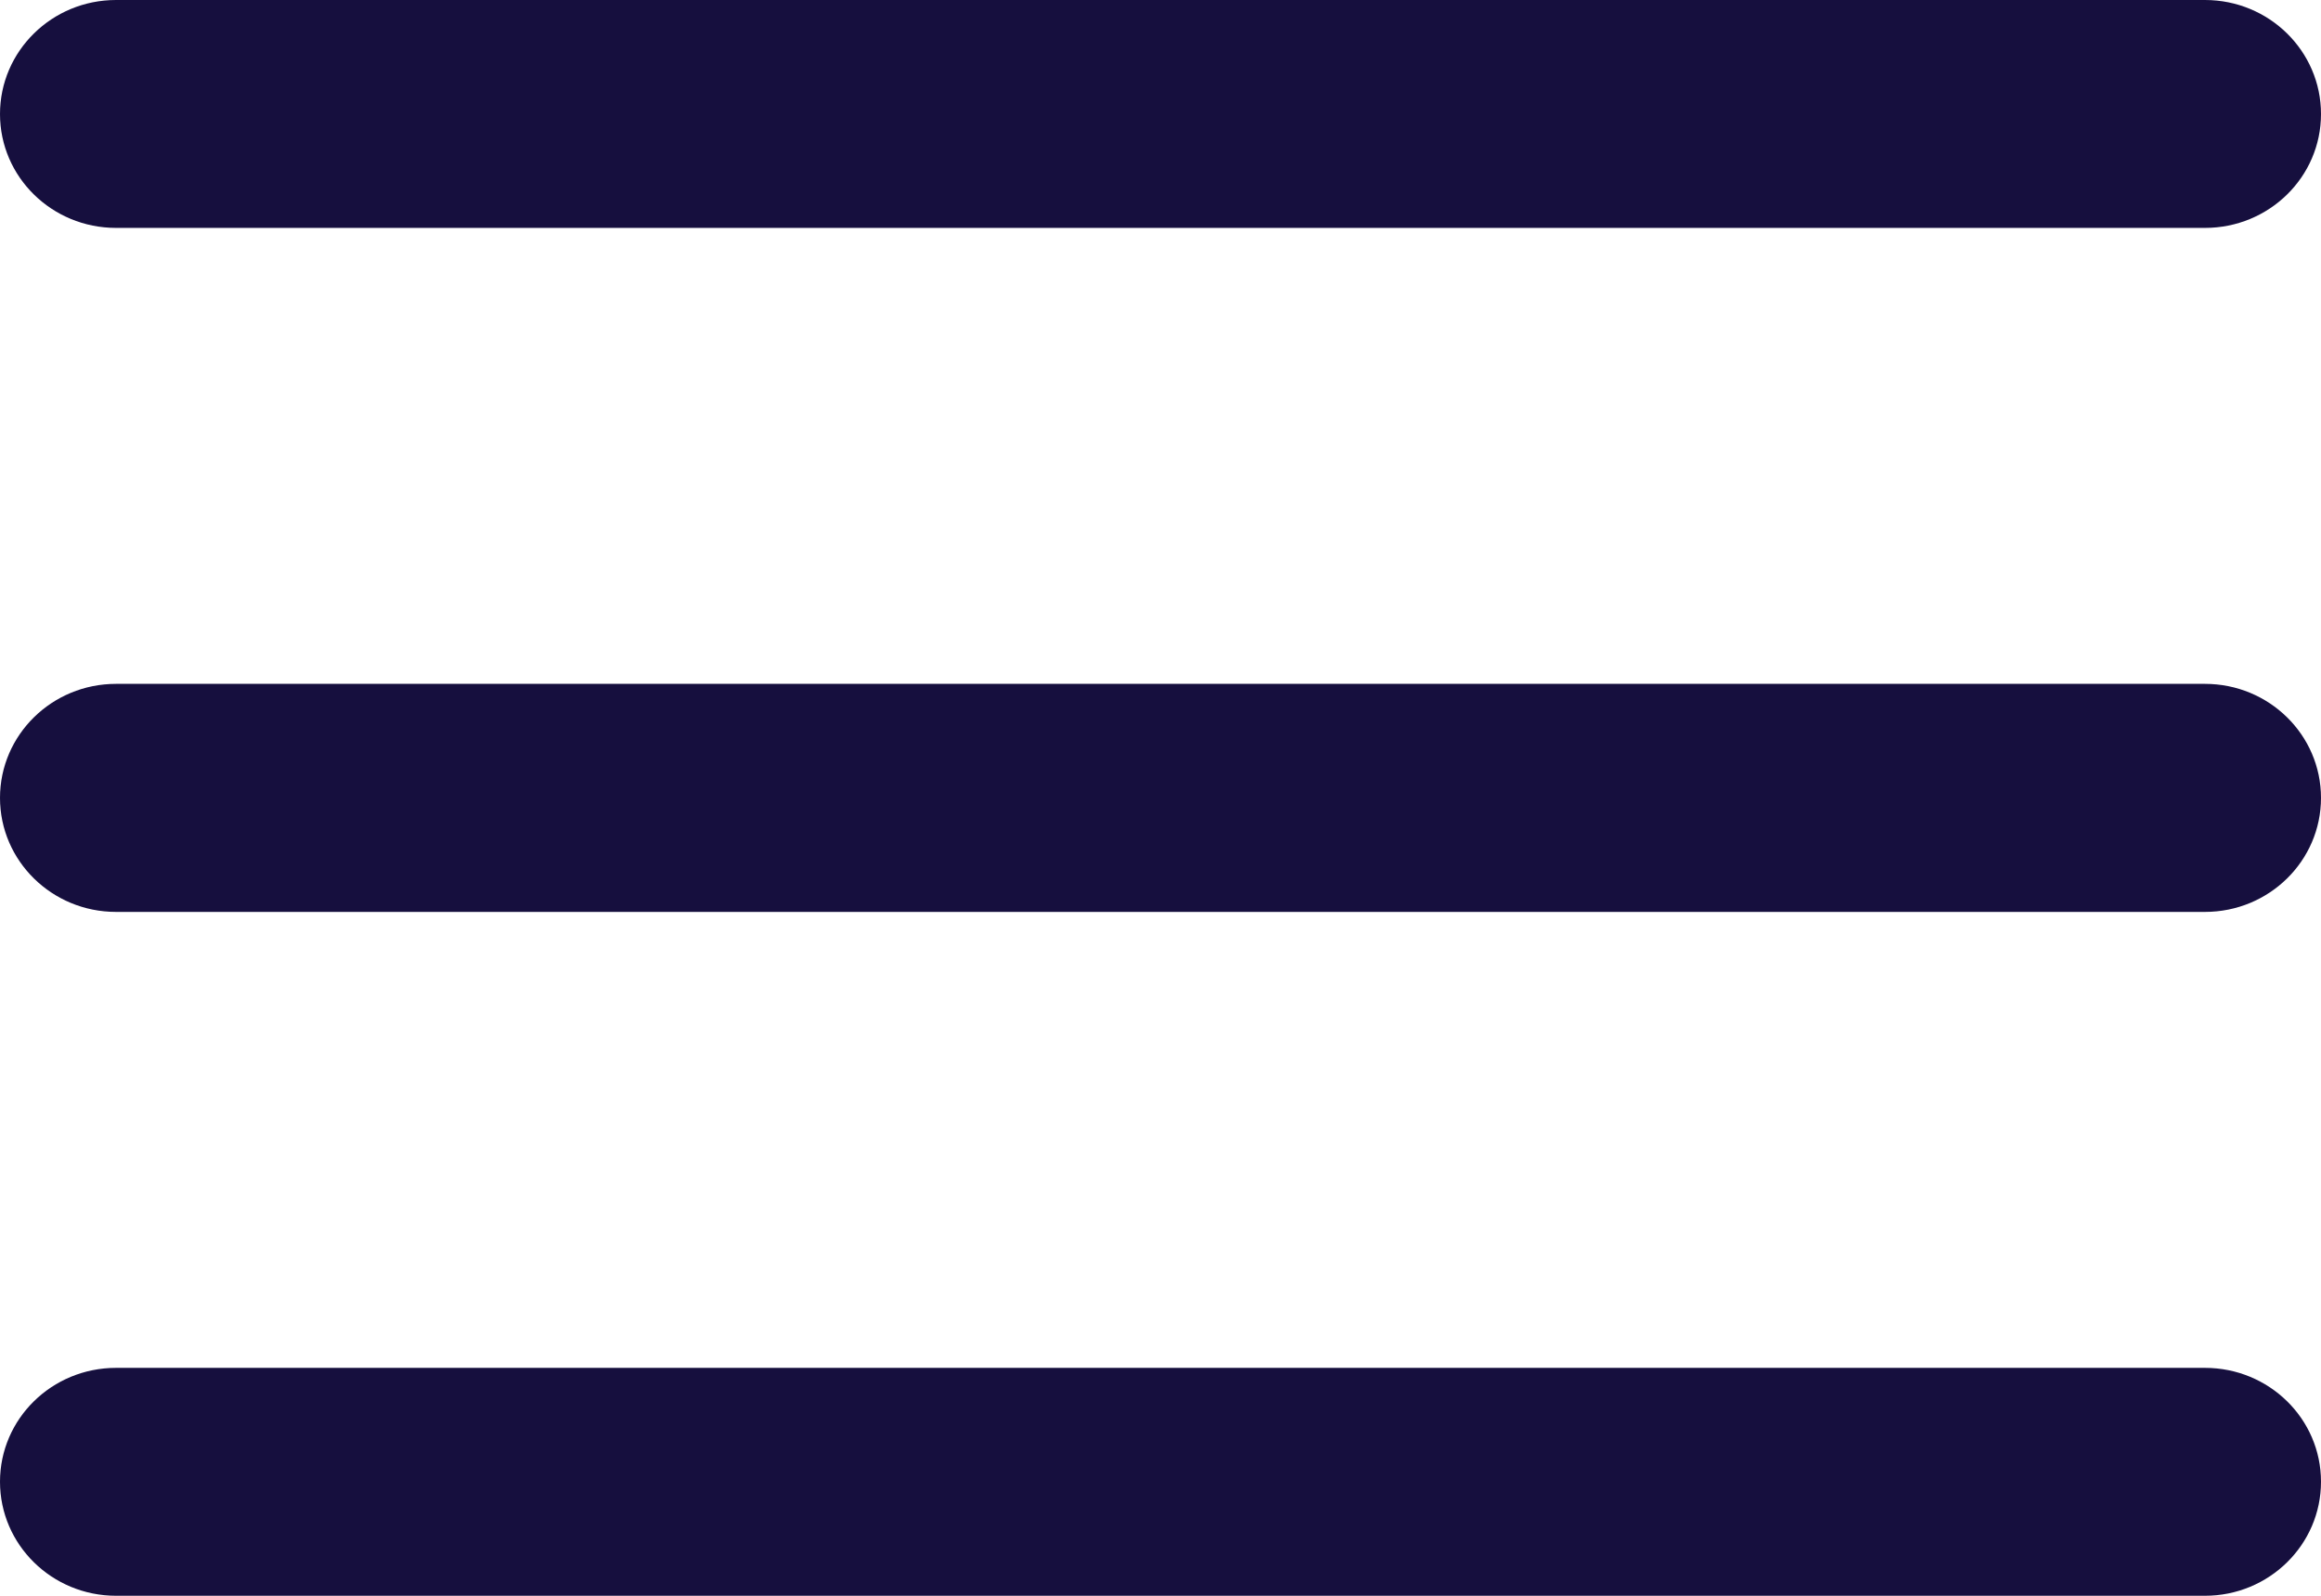 <?xml version="1.0" encoding="UTF-8"?>
<svg width="16px" height="11px" viewBox="0 0 16 11" version="1.1" xmlns="http://www.w3.org/2000/svg" xmlns:xlink="http://www.w3.org/1999/xlink">
    <!-- Generator: Sketch 57.1 (83088) - https://sketch.com -->
    <title>icon/system/16/menu</title>
    <desc>Created with Sketch.</desc>
    <g id="Atoms" stroke="none" stroke-width="1" fill="none" fill-rule="evenodd">
        <g id="Icons" transform="translate(-253, -780)">
            <g id="icon/system/16/menu" transform="translate(253, 777)">
                <rect id="Path" fill-rule="nonzero" x="0" y="0" width="16" height="16"></rect>
                <path d="M15.2,12.429 C15.642,12.429 16,12.78 16,13.214 C16,13.648 15.642,14 15.2,14 L0.8,14 C0.358,14 0,13.648 0,13.214 C0,12.78 0.358,12.429 0.8,12.429 L15.2,12.429 Z M15.2,7.714 C15.642,7.714 16,8.066 16,8.5 C16,8.934 15.642,9.286 15.2,9.286 L0.8,9.286 C0.358,9.286 0,8.934 0,8.5 C0,8.066 0.358,7.714 0.8,7.714 L15.2,7.714 Z M15.2,3 C15.642,3 16,3.352 16,3.786 C16,4.22 15.642,4.571 15.2,4.571 L0.8,4.571 C0.358,4.571 0,4.22 0,3.786 C0,3.352 0.358,3 0.8,3 L15.2,3 Z" id="Color" fill="#160F3E" fill-rule="evenodd"></path>
            </g>
        </g>
    </g>
</svg>